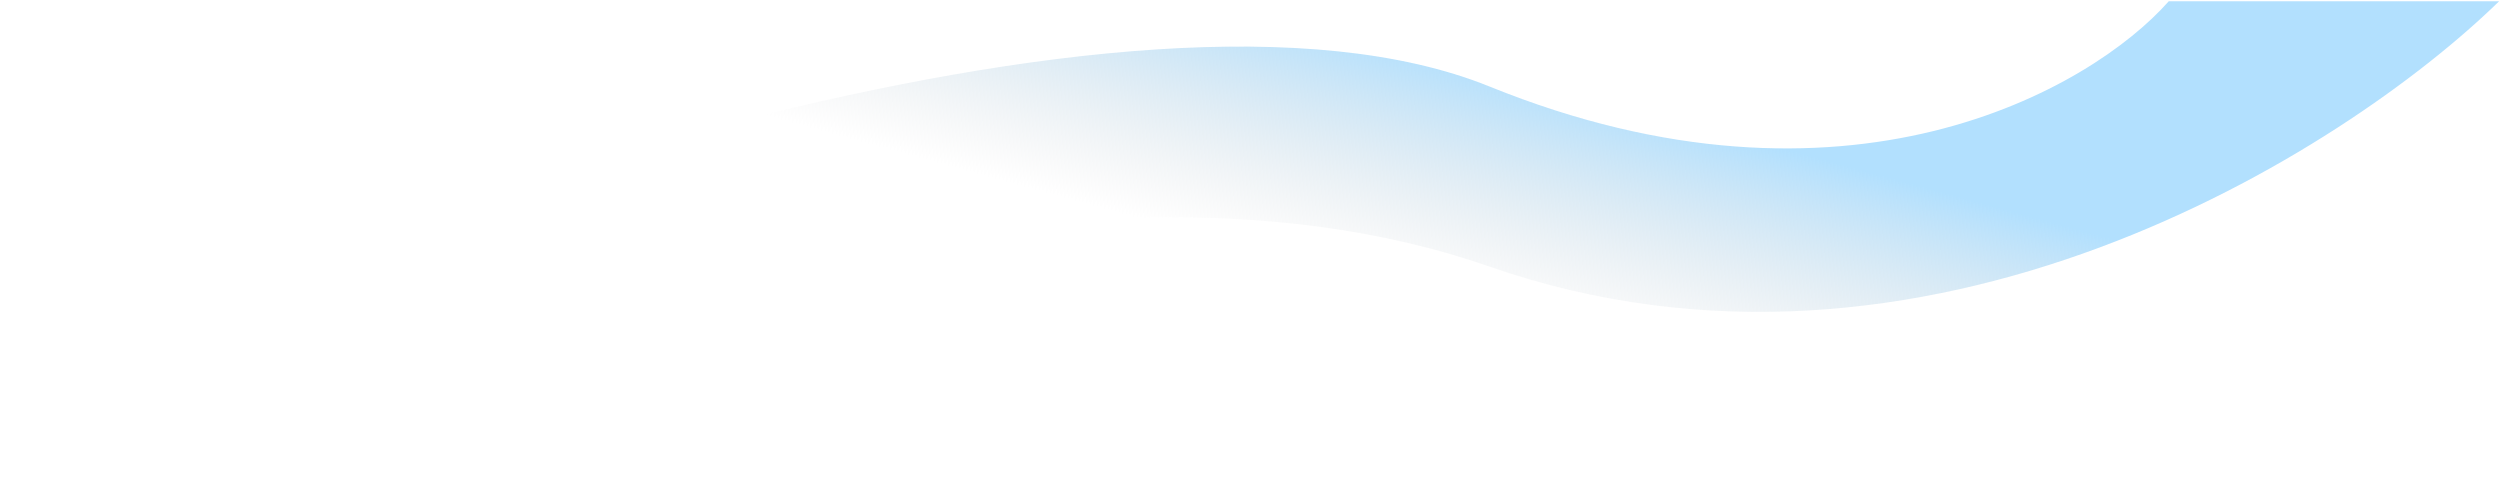 <svg width="997" height="194" viewBox="0 0 997 194" fill="none" xmlns="http://www.w3.org/2000/svg">
<path d="M996.652 0.5H864.901C833.73 35.776 735.923 91.966 594.064 34.516C452.204 -22.933 138.961 88.69 0.071 151.683L88.361 193.258C184.685 139.084 420.68 45.855 594.064 106.328C767.448 166.801 934.699 60.973 996.652 0.5Z" fill="url(#paint0_linear_2026_381)"/>
<defs>
<linearGradient id="paint0_linear_2026_381" x1="498.362" y1="0.5" x2="437.651" y2="220.746" gradientUnits="userSpaceOnUse">
<stop stop-color="#B2E0FE"/>
<stop offset="0.417" stop-color="#D9D9D9" stop-opacity="0"/>
</linearGradient>
</defs>
</svg>
